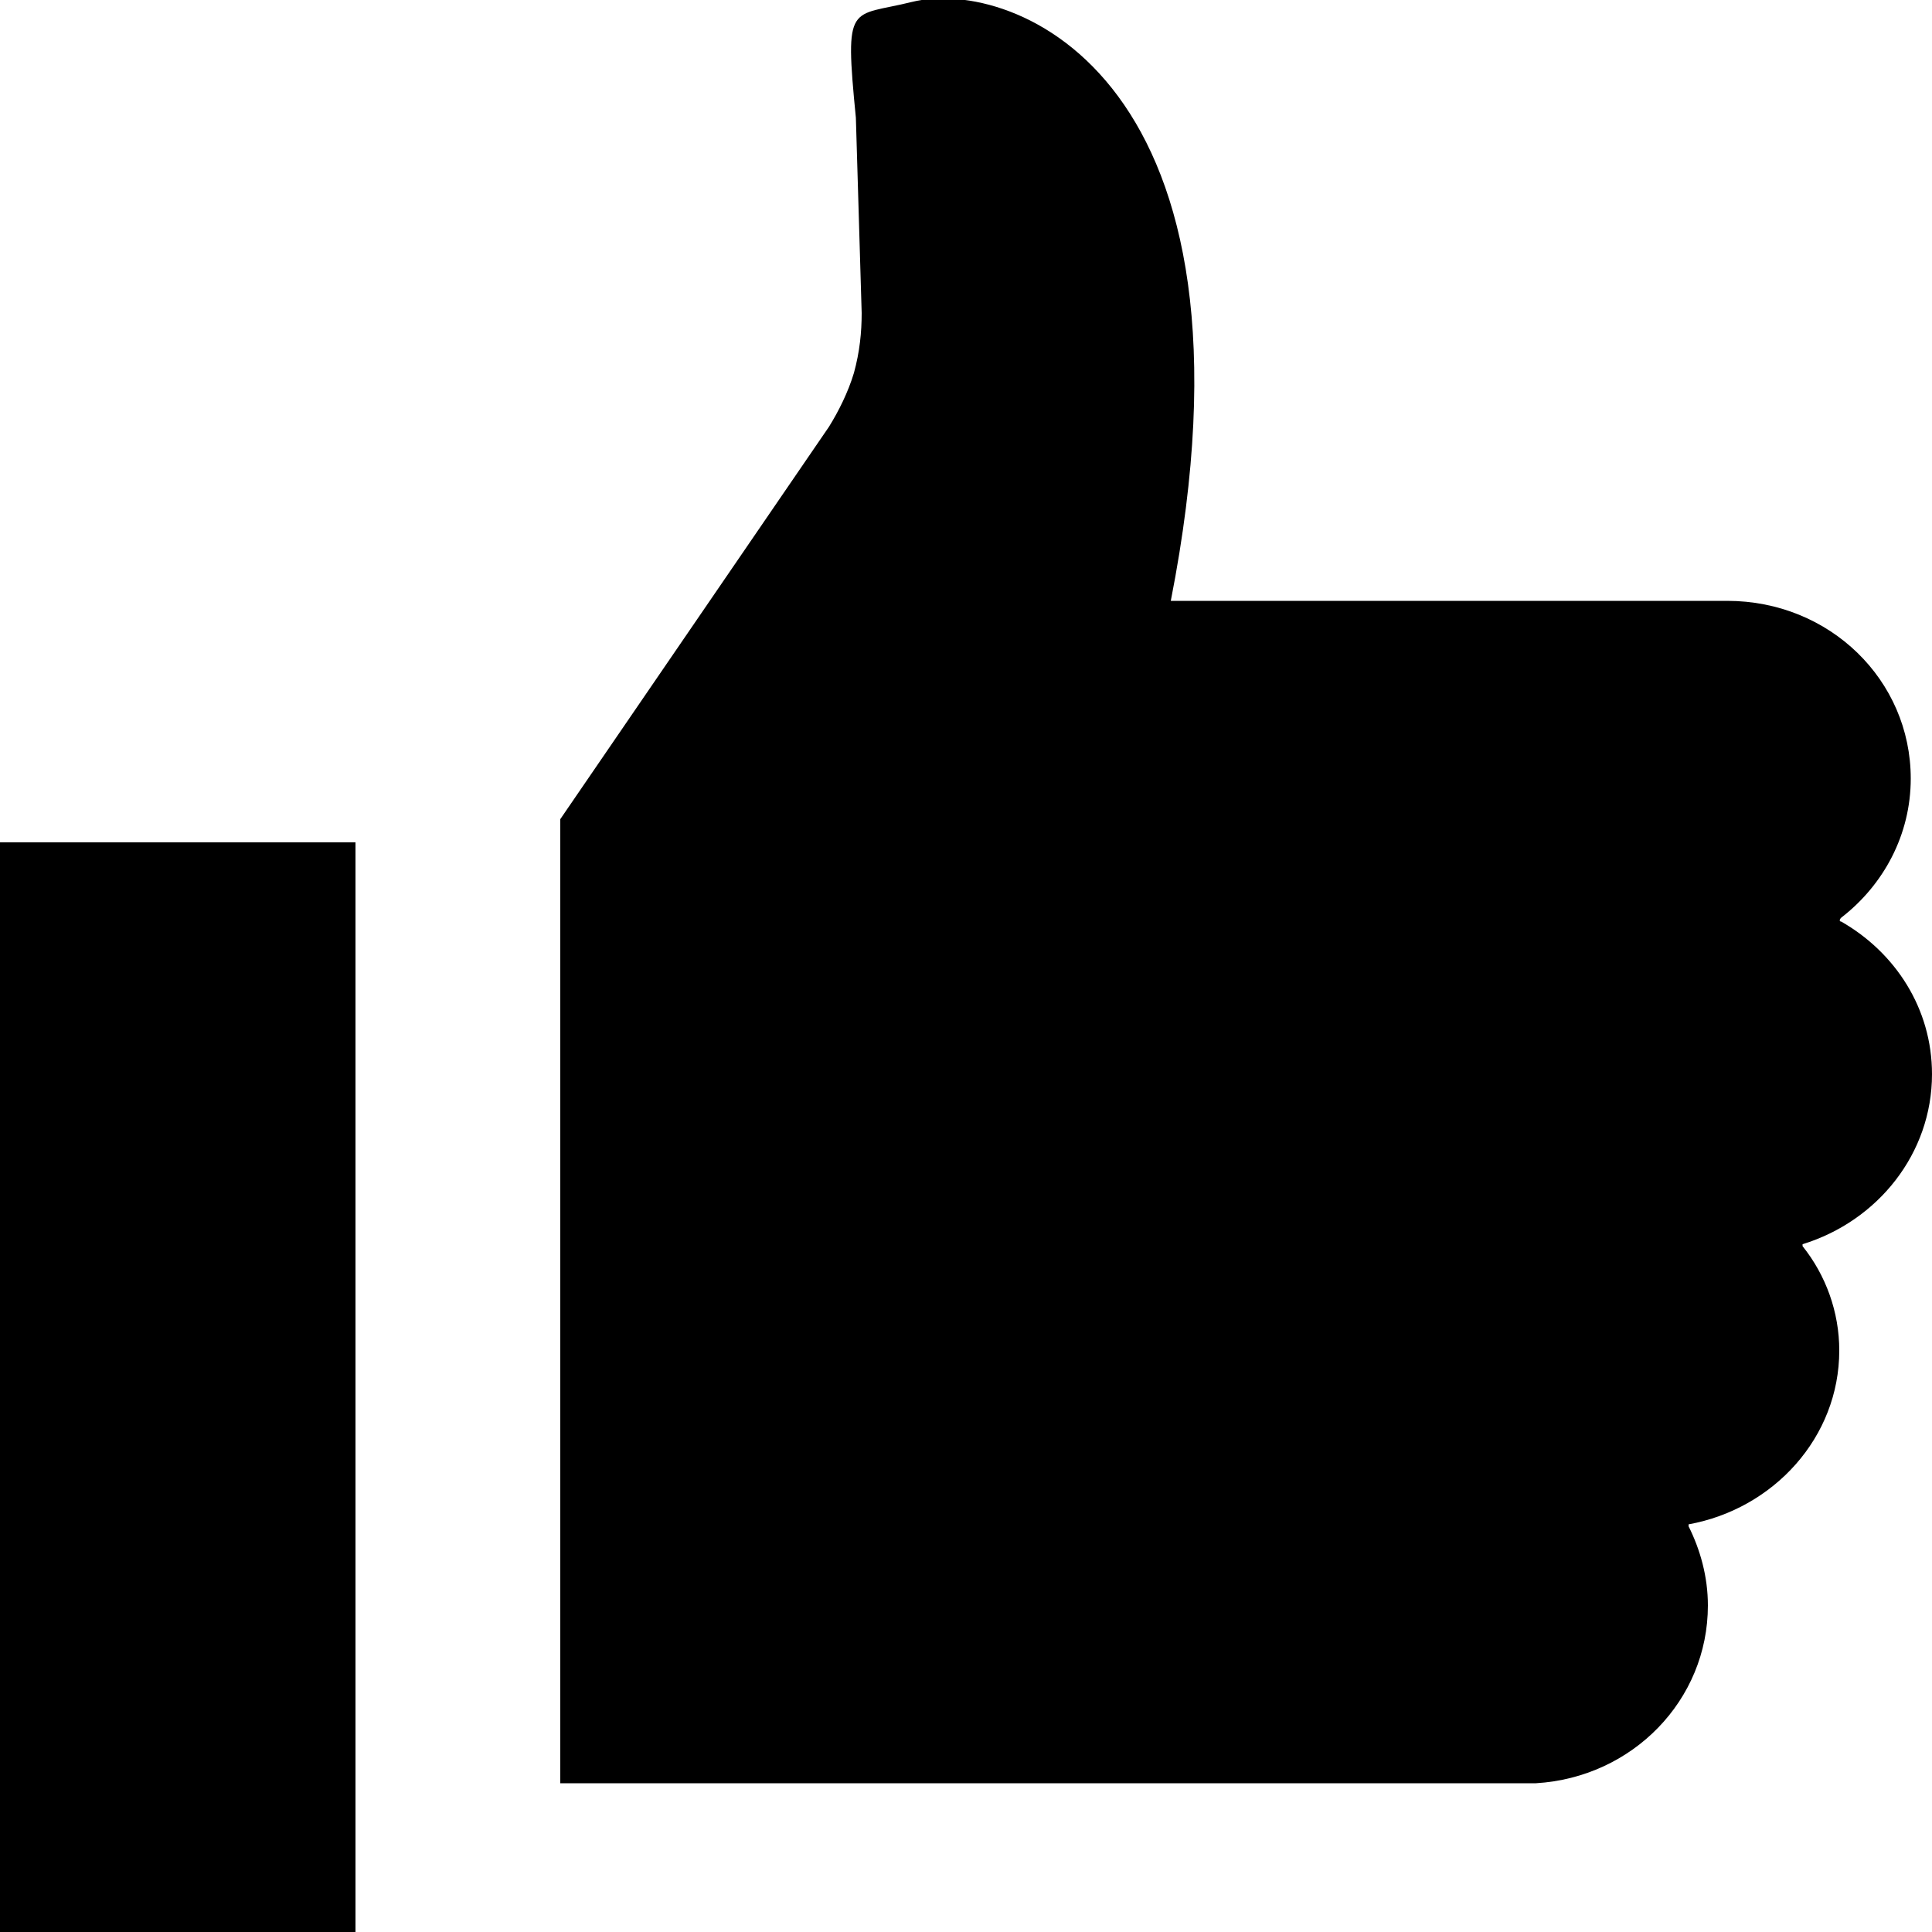 <?xml version="1.0" encoding="utf-8"?>
<!-- Generator: Adobe Illustrator 24.0.1, SVG Export Plug-In . SVG Version: 6.00 Build 0)  -->
<svg version="1.1" id="圖層_1" xmlns="http://www.w3.org/2000/svg" xmlns:xlink="http://www.w3.org/1999/xlink" x="0px" y="0px"
	 viewBox="0 0 100 100" style="enable-background:new 0 0 100 100;" xml:space="preserve">
<style type="text/css">
	.st0{fill-rule:evenodd;clip-rule:evenodd;}
</style>
<path class="st0" d="M0,100h18.4V43.6H0V100z M100,55.6c0-3.4-1.9-6.3-4.7-7.9c-0.1,0-0.1-0.1,0-0.2c2.2-1.7,3.6-4.3,3.6-7.2
	c0-5.1-4.2-9.2-9.5-9.2H60.6c5.3-27-8.1-32.3-13.4-31c-3.2,0.8-3.5-0.1-2.9,6l0.3,10.1c0,1-0.1,2-0.4,3.1c-0.3,1-0.8,2-1.3,2.8
	L29,42.4v49.9l50.5,0c5-0.3,8.9-4.3,8.9-9.2c0-1.5-0.4-2.9-1-4.1c0-0.1,0-0.1,0-0.1c4.4-0.8,7.8-4.5,7.8-9c0-2-0.7-3.9-1.9-5.4
	c0,0,0-0.1,0-0.1C97.2,63.2,100,59.7,100,55.6z"/>
</svg>
